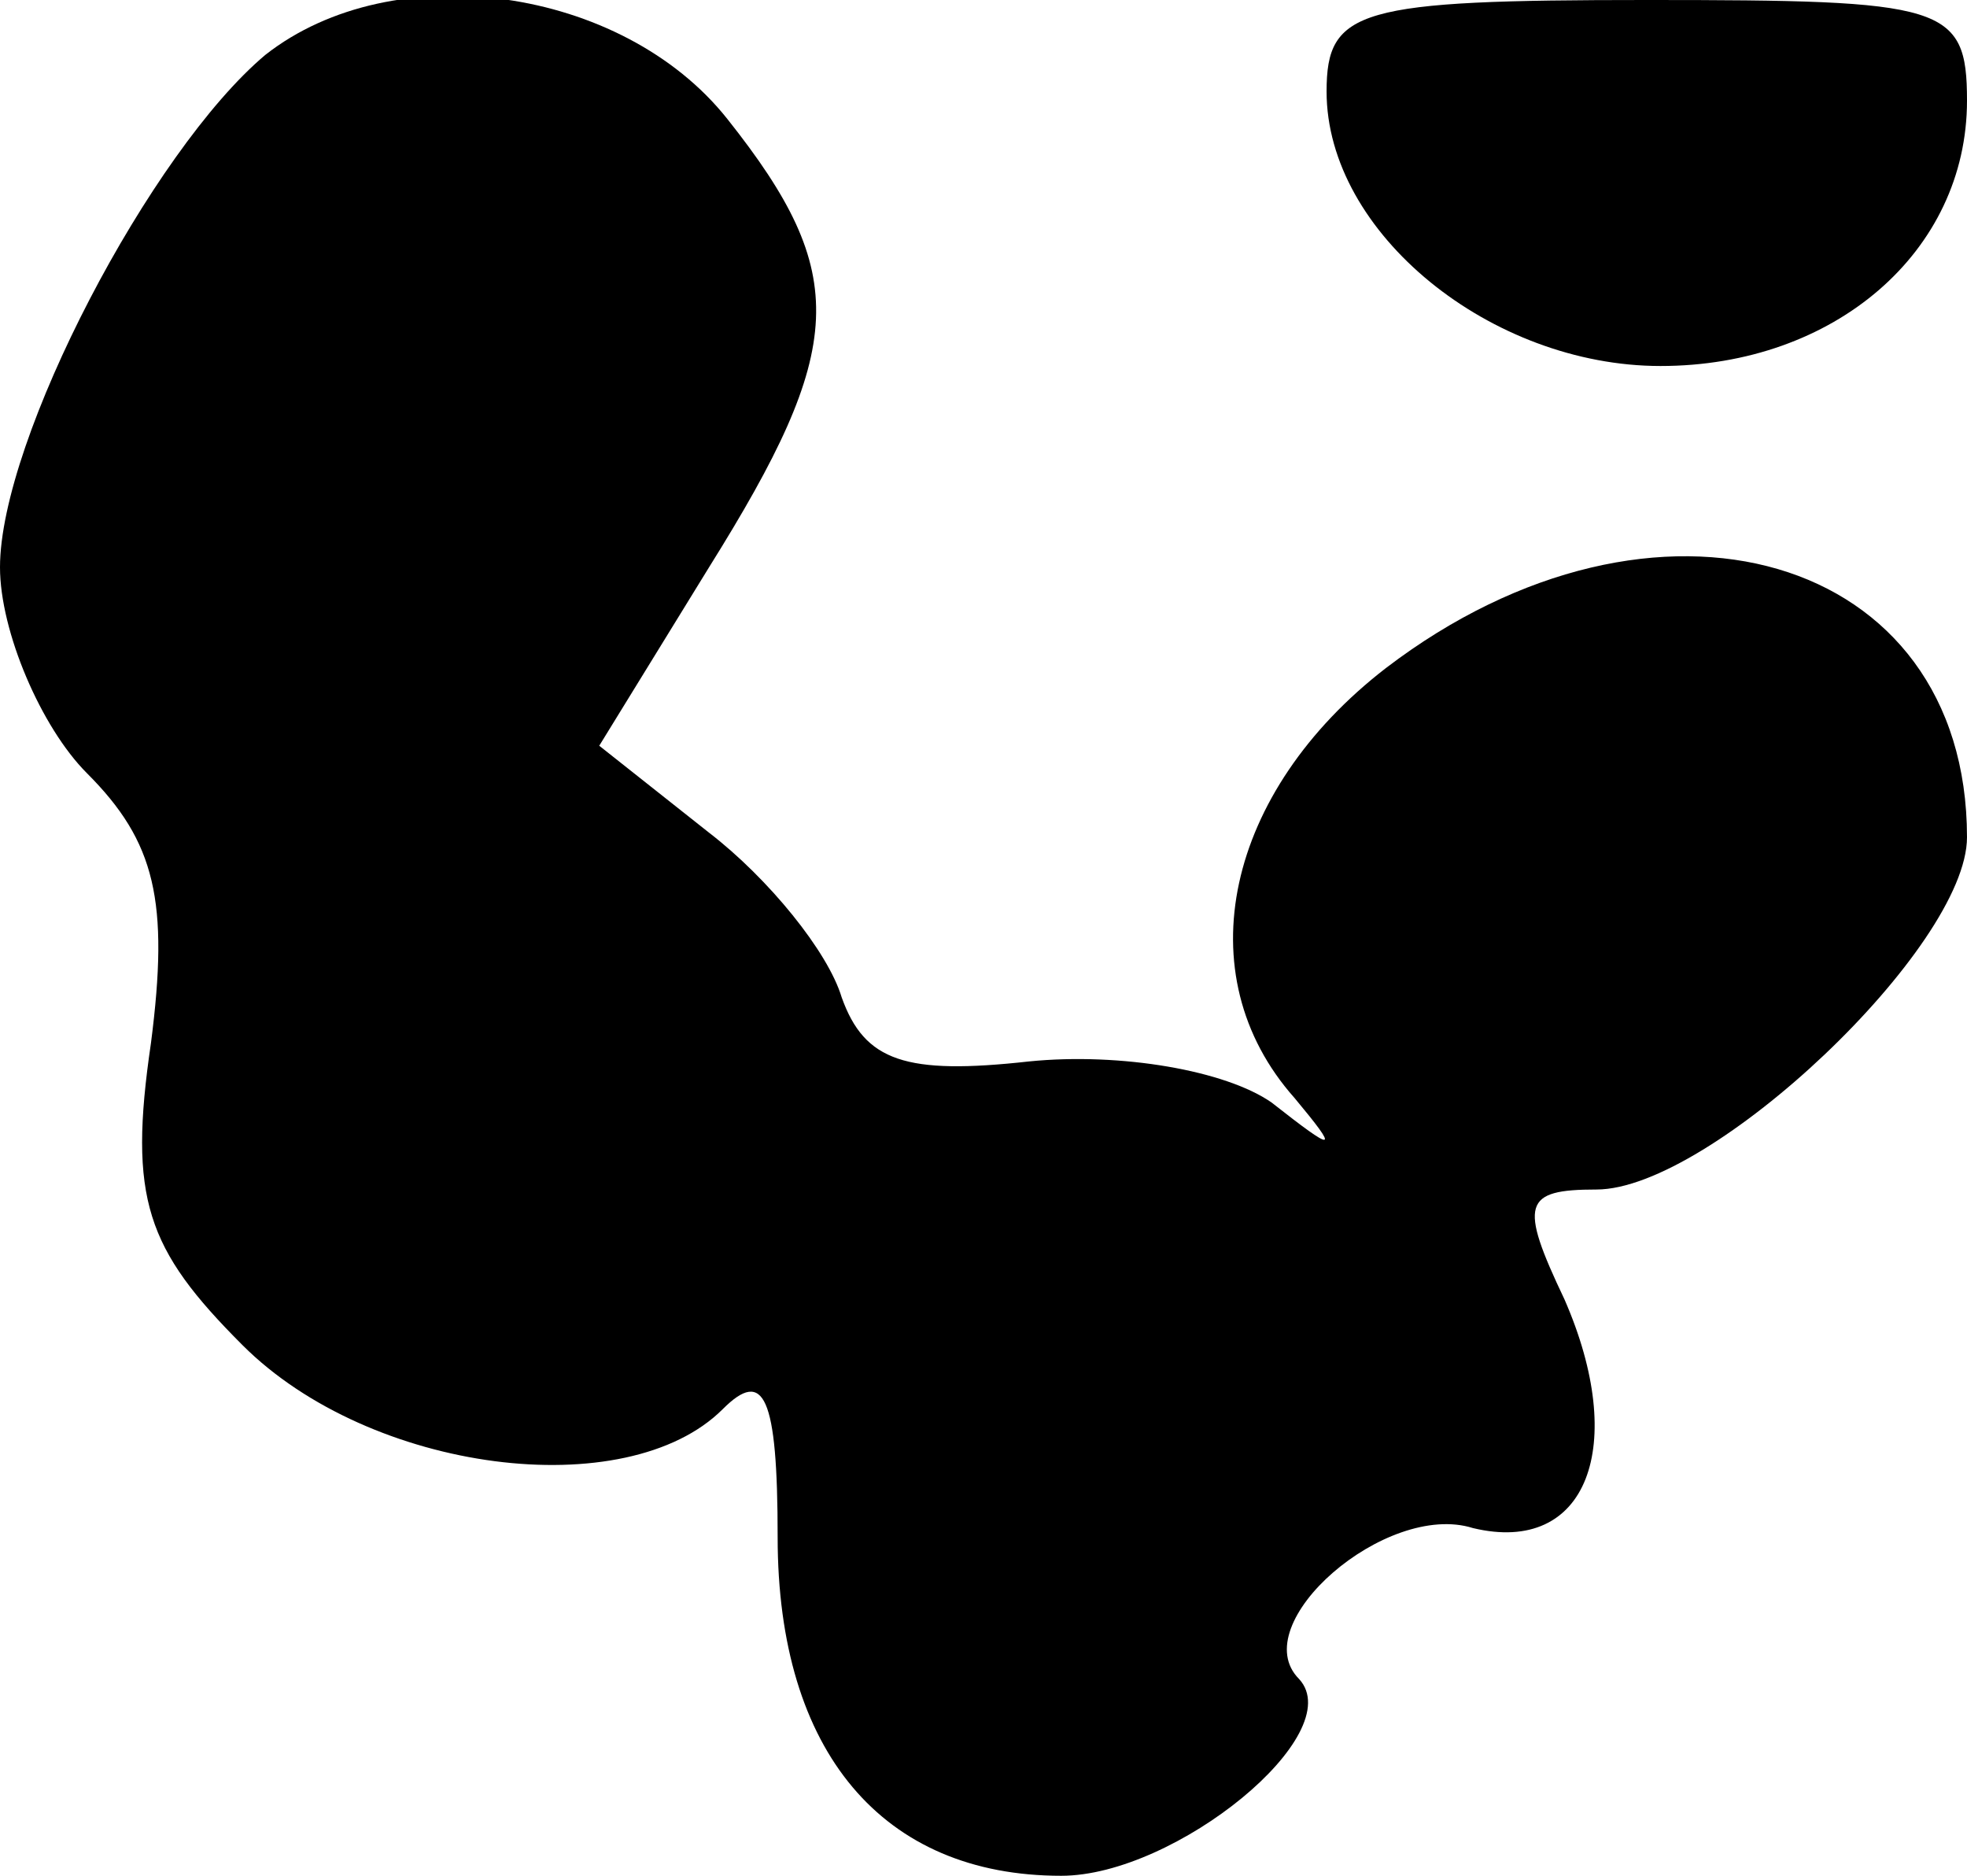 <?xml version="1.0" standalone="no"?>
<!DOCTYPE svg PUBLIC "-//W3C//DTD SVG 20010904//EN"
 "http://www.w3.org/TR/2001/REC-SVG-20010904/DTD/svg10.dtd">
<svg version="1.0" xmlns="http://www.w3.org/2000/svg"
 width="43pt" height="41pt" viewBox="0 0 43 41"
 preserveAspectRatio="xMidYMid meet">
<g transform="translate(0,41) scale(0.1,-0.1)"
fill="#000000" stroke="none">
<path fill="#000000" stroke="none" d="M58 398 c-25 -21 -58 -84 -58 -112 0
-14 9 -35 19 -45 15 -15 18 -28 14 -59 -5 -34 -1 -45 20 -66 28 -28 84 -35
105 -14 9 9 12 3 12 -28 0 -47 23 -74 62 -74 25 0 63 31 52 43 -12 12 19 39
38 33 25 -6 34 18 20 50 -10 21 -9 24 7 24 25 0 81 53 81 77 0 62 -68 82 -127
37 -35 -27 -44 -67 -20 -94 10 -12 9 -12 -5 -1 -10 7 -33 11 -53 9 -27 -3 -36
0 -41 14 -3 10 -16 26 -29 36 l-24 19 24 39 c30 48 31 64 4 98 -23 29 -73 36
-101 14z"/>
<path fill="#000000" stroke="none" d="M290 390 c0 -31 36 -60 73 -60 38 0 67
25 67 58 0 21 -5 22 -70 22 -63 0 -70 -2 -70 -20z"/>
</g>
</svg>
